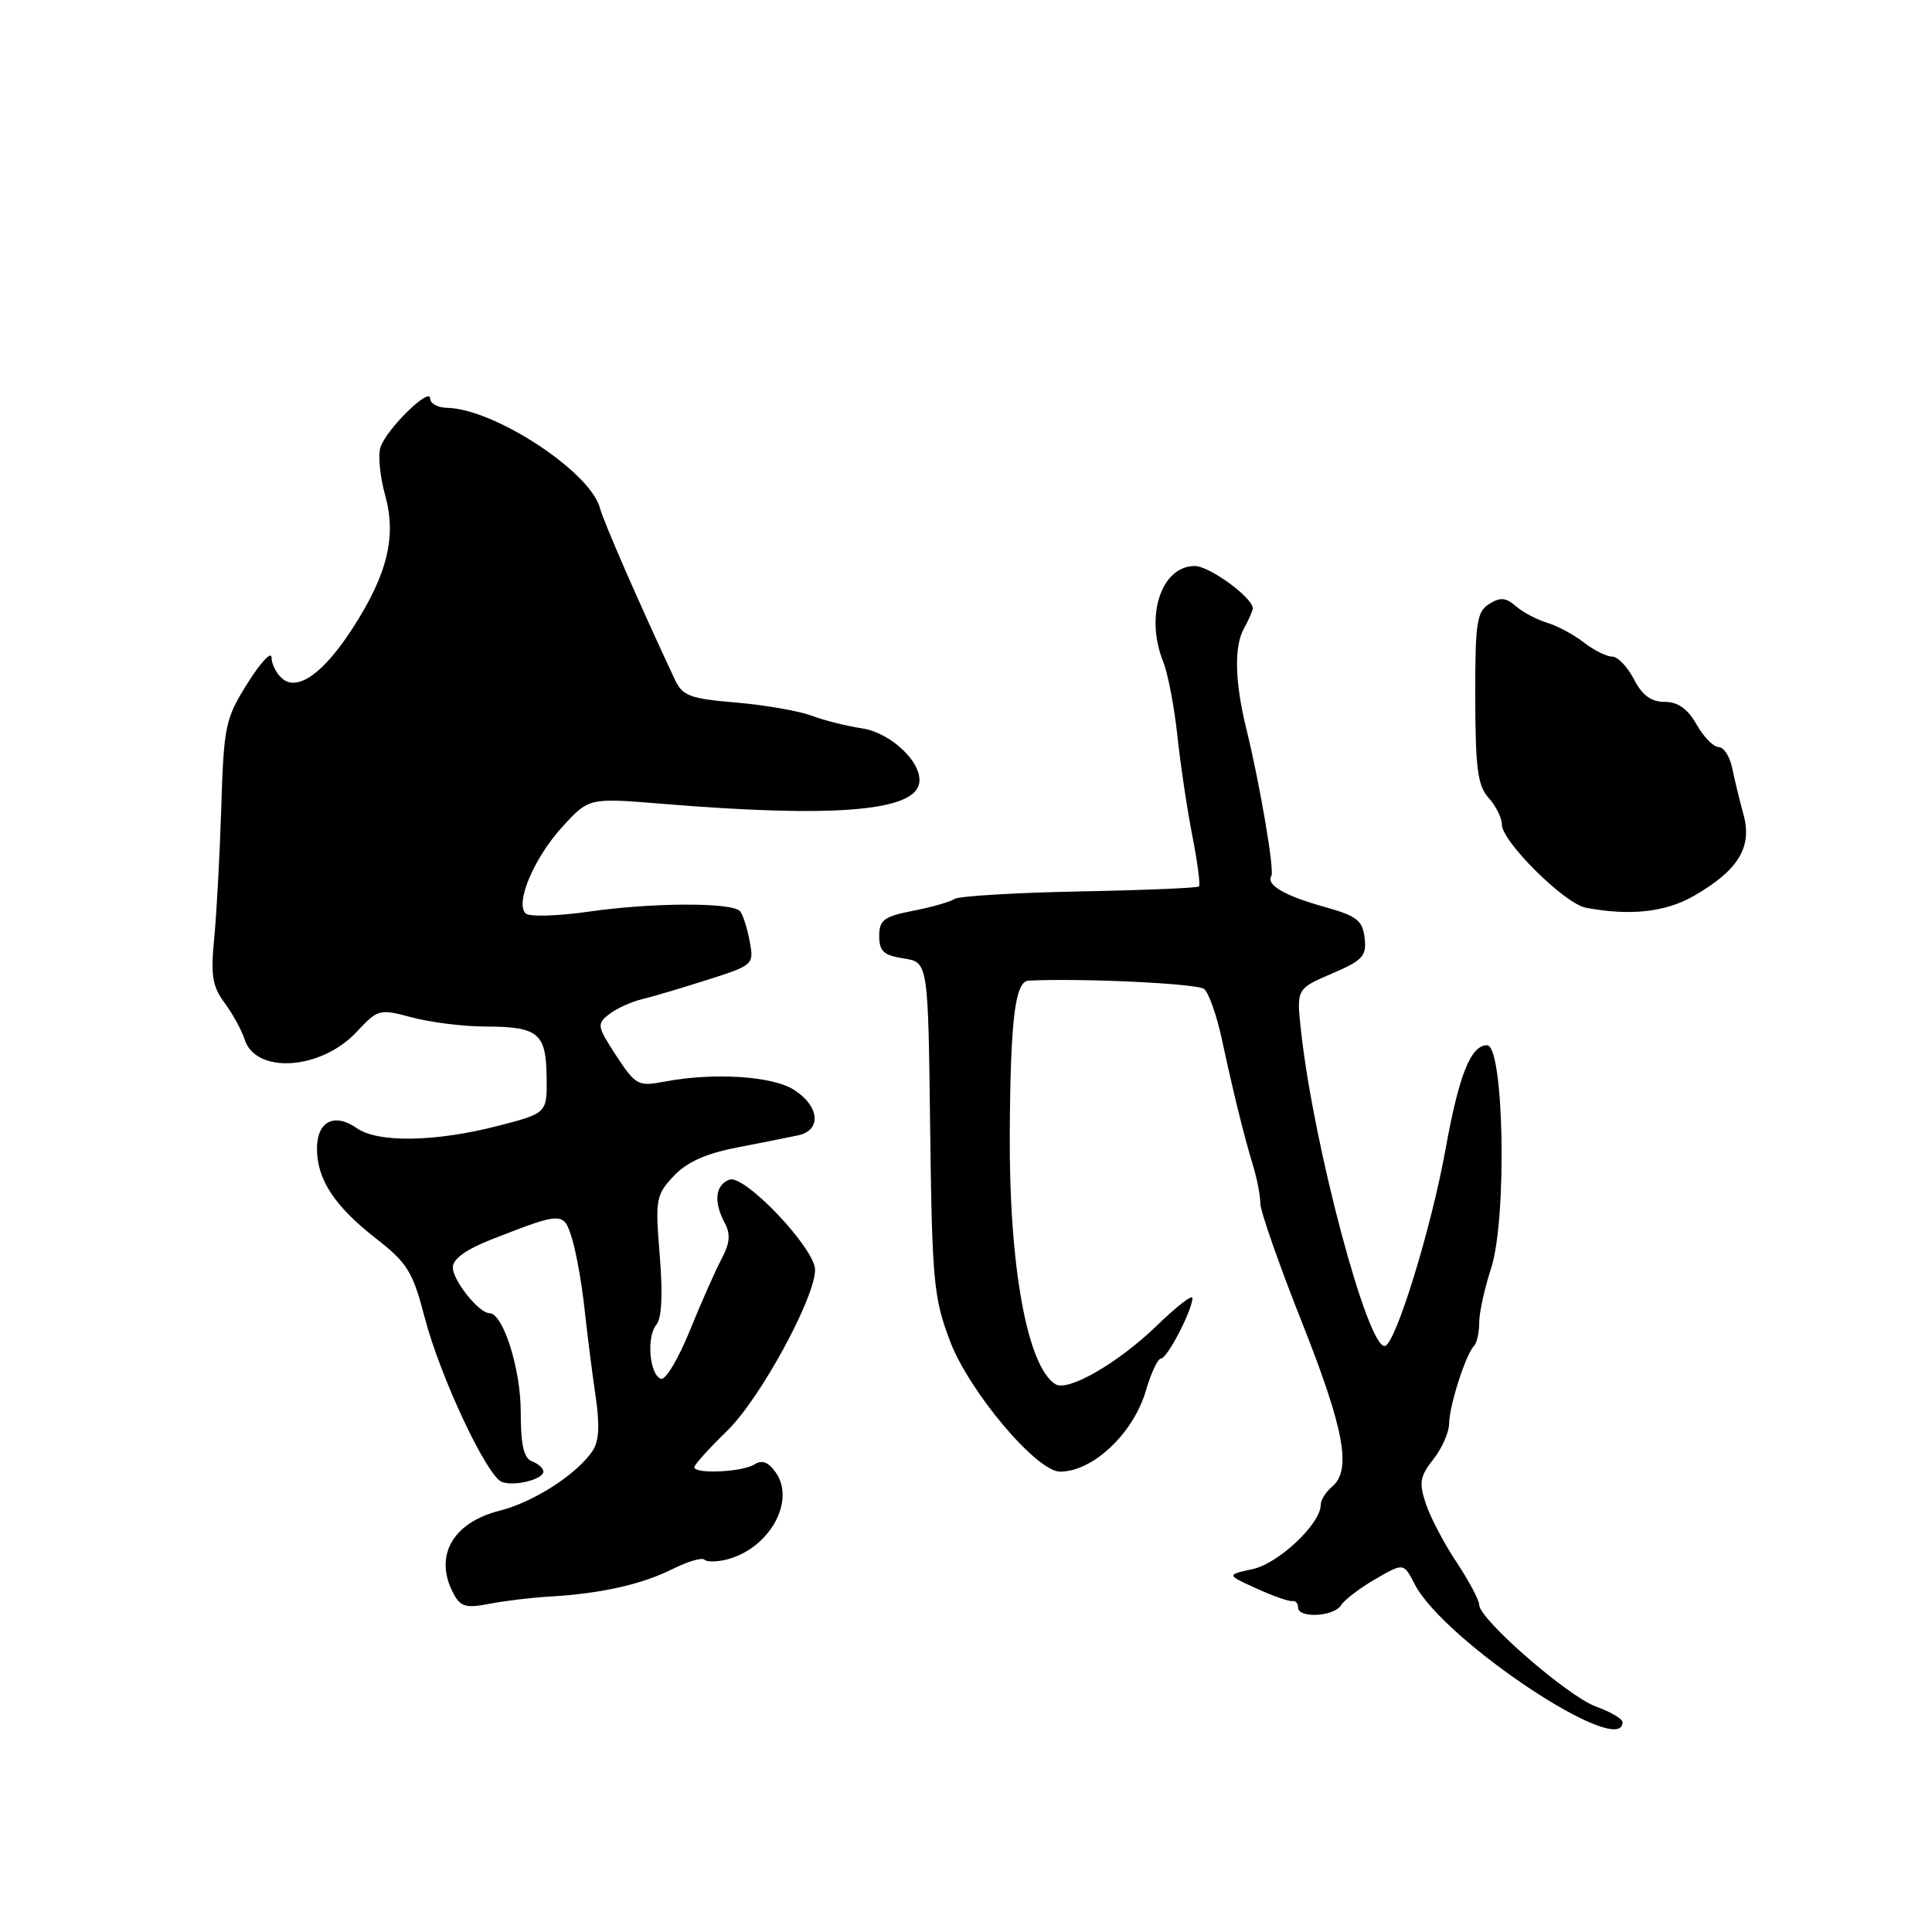 <?xml version="1.0" encoding="UTF-8" standalone="no"?>
<!DOCTYPE svg PUBLIC "-//W3C//DTD SVG 1.1//EN" "http://www.w3.org/Graphics/SVG/1.1/DTD/svg11.dtd" >
<svg xmlns="http://www.w3.org/2000/svg" xmlns:xlink="http://www.w3.org/1999/xlink" version="1.1" viewBox="0 0 256 256">
 <g >
 <path fill="currentColor"
d=" M 215.00 228.20 C 215.00 227.76 213.42 226.83 211.48 226.13 C 207.73 224.77 196.00 214.56 196.00 212.64 C 195.99 212.01 194.64 209.47 193.00 207.00 C 191.35 204.53 189.52 201.04 188.93 199.25 C 188.00 196.48 188.15 195.62 189.92 193.37 C 191.07 191.92 192.01 189.78 192.02 188.62 C 192.03 186.28 194.23 179.43 195.31 178.35 C 195.69 177.98 196.00 176.59 196.00 175.27 C 196.00 173.95 196.71 170.71 197.58 168.06 C 199.71 161.52 199.29 138.50 197.04 138.50 C 194.89 138.50 193.32 142.42 191.54 152.29 C 189.65 162.77 184.91 178.15 183.50 178.35 C 181.22 178.69 174.10 151.97 172.41 136.76 C 171.77 131.03 171.77 131.03 176.45 129.02 C 180.58 127.25 181.10 126.69 180.82 124.28 C 180.55 121.95 179.78 121.36 175.50 120.17 C 170.23 118.70 167.73 117.25 168.46 116.07 C 168.90 115.36 166.96 103.98 165.13 96.50 C 163.62 90.33 163.51 85.71 164.81 83.32 C 165.47 82.11 166.00 80.90 166.00 80.61 C 166.00 79.19 160.25 75.00 158.32 75.00 C 153.88 75.00 151.69 81.61 154.13 87.68 C 154.75 89.23 155.60 93.65 156.01 97.50 C 156.42 101.35 157.32 107.34 158.00 110.80 C 158.68 114.27 159.07 117.26 158.87 117.46 C 158.66 117.66 151.53 117.96 143.00 118.12 C 134.47 118.29 127.05 118.74 126.50 119.11 C 125.95 119.49 123.47 120.20 121.00 120.68 C 117.12 121.44 116.50 121.90 116.50 124.03 C 116.50 126.05 117.10 126.59 119.74 127.00 C 122.98 127.50 122.98 127.50 123.25 149.50 C 123.51 169.83 123.71 171.97 125.89 177.72 C 128.42 184.40 137.36 195.00 140.46 195.00 C 144.82 195.00 150.19 189.93 151.84 184.25 C 152.52 181.91 153.43 180.00 153.85 180.00 C 154.67 180.00 158.00 173.58 158.00 172.00 C 158.00 171.49 155.91 173.11 153.35 175.59 C 148.24 180.56 141.53 184.45 139.86 183.42 C 136.11 181.10 133.68 167.72 133.80 150.00 C 133.90 134.94 134.51 130.03 136.30 129.94 C 143.29 129.59 158.68 130.32 159.56 131.05 C 160.17 131.56 161.23 134.57 161.91 137.74 C 163.44 144.84 164.84 150.54 166.07 154.57 C 166.58 156.26 167.00 158.46 167.00 159.47 C 167.00 160.47 169.47 167.54 172.50 175.18 C 178.14 189.41 179.13 194.82 176.50 197.00 C 175.68 197.68 175.00 198.77 175.00 199.41 C 175.00 201.90 169.42 207.17 166.00 207.91 C 162.50 208.67 162.50 208.67 166.50 210.49 C 168.70 211.49 170.84 212.24 171.25 212.15 C 171.66 212.07 172.00 212.45 172.00 213.00 C 172.00 214.47 176.76 214.22 177.70 212.70 C 178.14 211.99 180.18 210.43 182.24 209.24 C 185.99 207.07 185.99 207.07 187.45 209.91 C 191.33 217.42 215.00 233.13 215.00 228.20 Z  M 73.00 211.54 C 79.67 211.15 85.05 209.94 89.13 207.90 C 91.12 206.90 93.01 206.35 93.33 206.66 C 93.65 206.98 94.97 206.97 96.27 206.65 C 101.90 205.23 105.47 198.94 102.80 195.12 C 101.81 193.71 100.98 193.40 99.95 194.05 C 98.35 195.06 92.00 195.35 92.00 194.41 C 92.00 194.09 93.97 191.90 96.38 189.56 C 100.70 185.36 108.00 171.98 108.00 168.26 C 108.00 165.42 98.62 155.55 96.65 156.31 C 94.76 157.03 94.53 159.25 96.05 162.08 C 96.82 163.53 96.71 164.75 95.63 166.77 C 94.83 168.27 92.93 172.55 91.42 176.28 C 89.91 180.01 88.19 182.90 87.59 182.70 C 86.07 182.20 85.63 177.16 86.96 175.55 C 87.69 174.67 87.84 171.54 87.42 166.36 C 86.81 158.94 86.91 158.35 89.25 155.85 C 90.98 154.00 93.49 152.86 97.61 152.06 C 100.85 151.43 104.51 150.71 105.75 150.44 C 108.86 149.78 108.62 146.63 105.28 144.45 C 102.42 142.57 94.56 142.07 87.93 143.34 C 84.57 143.98 84.21 143.78 81.66 139.89 C 79.11 135.98 79.05 135.68 80.73 134.38 C 81.70 133.63 83.62 132.75 85.00 132.42 C 86.38 132.09 90.30 130.93 93.71 129.84 C 99.86 127.88 99.92 127.83 99.33 124.68 C 99.00 122.93 98.43 121.15 98.05 120.73 C 97.00 119.55 86.36 119.59 78.00 120.80 C 73.88 121.39 70.11 121.50 69.64 121.03 C 68.23 119.64 70.79 113.62 74.54 109.53 C 78.04 105.71 78.04 105.71 87.77 106.51 C 110.32 108.37 121.06 107.52 121.79 103.83 C 122.32 101.15 118.13 97.11 114.21 96.51 C 112.17 96.21 109.15 95.44 107.50 94.82 C 105.85 94.20 101.36 93.42 97.53 93.09 C 91.36 92.57 90.43 92.21 89.40 90.00 C 84.76 80.10 79.98 69.15 79.49 67.30 C 78.19 62.48 65.50 54.17 59.25 54.04 C 58.01 54.02 57.00 53.47 57.00 52.81 C 57.00 51.17 51.17 56.90 50.41 59.28 C 50.07 60.34 50.36 63.21 51.04 65.65 C 52.56 71.08 51.33 76.12 46.73 83.24 C 42.92 89.15 39.47 91.64 37.43 89.94 C 36.64 89.29 35.99 88.02 35.98 87.13 C 35.97 86.23 34.55 87.75 32.82 90.50 C 29.85 95.23 29.66 96.13 29.32 107.00 C 29.12 113.33 28.70 121.14 28.38 124.37 C 27.90 129.23 28.14 130.70 29.76 132.89 C 30.84 134.35 32.03 136.52 32.41 137.72 C 33.88 142.36 42.53 141.79 47.25 136.74 C 50.08 133.70 50.26 133.66 54.59 134.81 C 57.03 135.47 61.38 136.01 64.26 136.02 C 71.32 136.04 72.35 136.87 72.43 142.67 C 72.50 147.50 72.50 147.50 66.00 149.18 C 57.73 151.32 50.09 151.45 47.30 149.50 C 44.31 147.40 42.00 148.58 42.00 152.20 C 42.00 156.28 44.33 159.83 49.85 164.13 C 53.99 167.36 54.70 168.52 56.29 174.63 C 58.32 182.42 64.50 195.59 66.49 196.36 C 68.14 196.99 72.00 196.03 72.00 194.99 C 72.00 194.56 71.33 193.95 70.50 193.64 C 69.40 193.22 69.00 191.47 69.00 187.07 C 69.00 181.38 66.66 174.00 64.85 174.00 C 63.46 174.00 60.00 169.67 60.00 167.93 C 60.00 166.81 61.79 165.54 65.25 164.18 C 74.60 160.54 74.70 160.54 75.82 164.21 C 76.37 166.02 77.11 170.20 77.46 173.50 C 77.82 176.80 78.47 181.97 78.92 185.00 C 79.50 188.93 79.37 191.02 78.48 192.31 C 76.33 195.42 70.68 199.05 66.22 200.17 C 59.93 201.76 57.45 206.23 60.10 211.18 C 61.02 212.91 61.77 213.12 64.85 212.51 C 66.86 212.12 70.53 211.68 73.00 211.54 Z  M 224.41 118.73 C 230.30 115.36 232.20 112.28 231.04 108.00 C 230.51 106.08 229.83 103.26 229.52 101.75 C 229.21 100.24 228.41 99.00 227.73 98.99 C 227.05 98.99 225.73 97.64 224.80 95.99 C 223.61 93.91 222.33 93.00 220.57 93.00 C 218.78 93.00 217.60 92.13 216.50 90.00 C 215.65 88.35 214.35 87.00 213.61 87.00 C 212.87 87.00 211.20 86.16 209.88 85.14 C 208.57 84.11 206.38 82.93 205.00 82.52 C 203.62 82.10 201.76 81.11 200.85 80.31 C 199.54 79.17 198.79 79.11 197.32 80.03 C 195.67 81.06 195.46 82.53 195.48 92.49 C 195.50 101.83 195.80 104.13 197.25 105.72 C 198.21 106.79 199.00 108.37 199.00 109.24 C 199.00 111.50 207.31 119.74 210.13 120.28 C 215.96 121.38 220.66 120.88 224.41 118.73 Z "/>
</g>
</svg>
